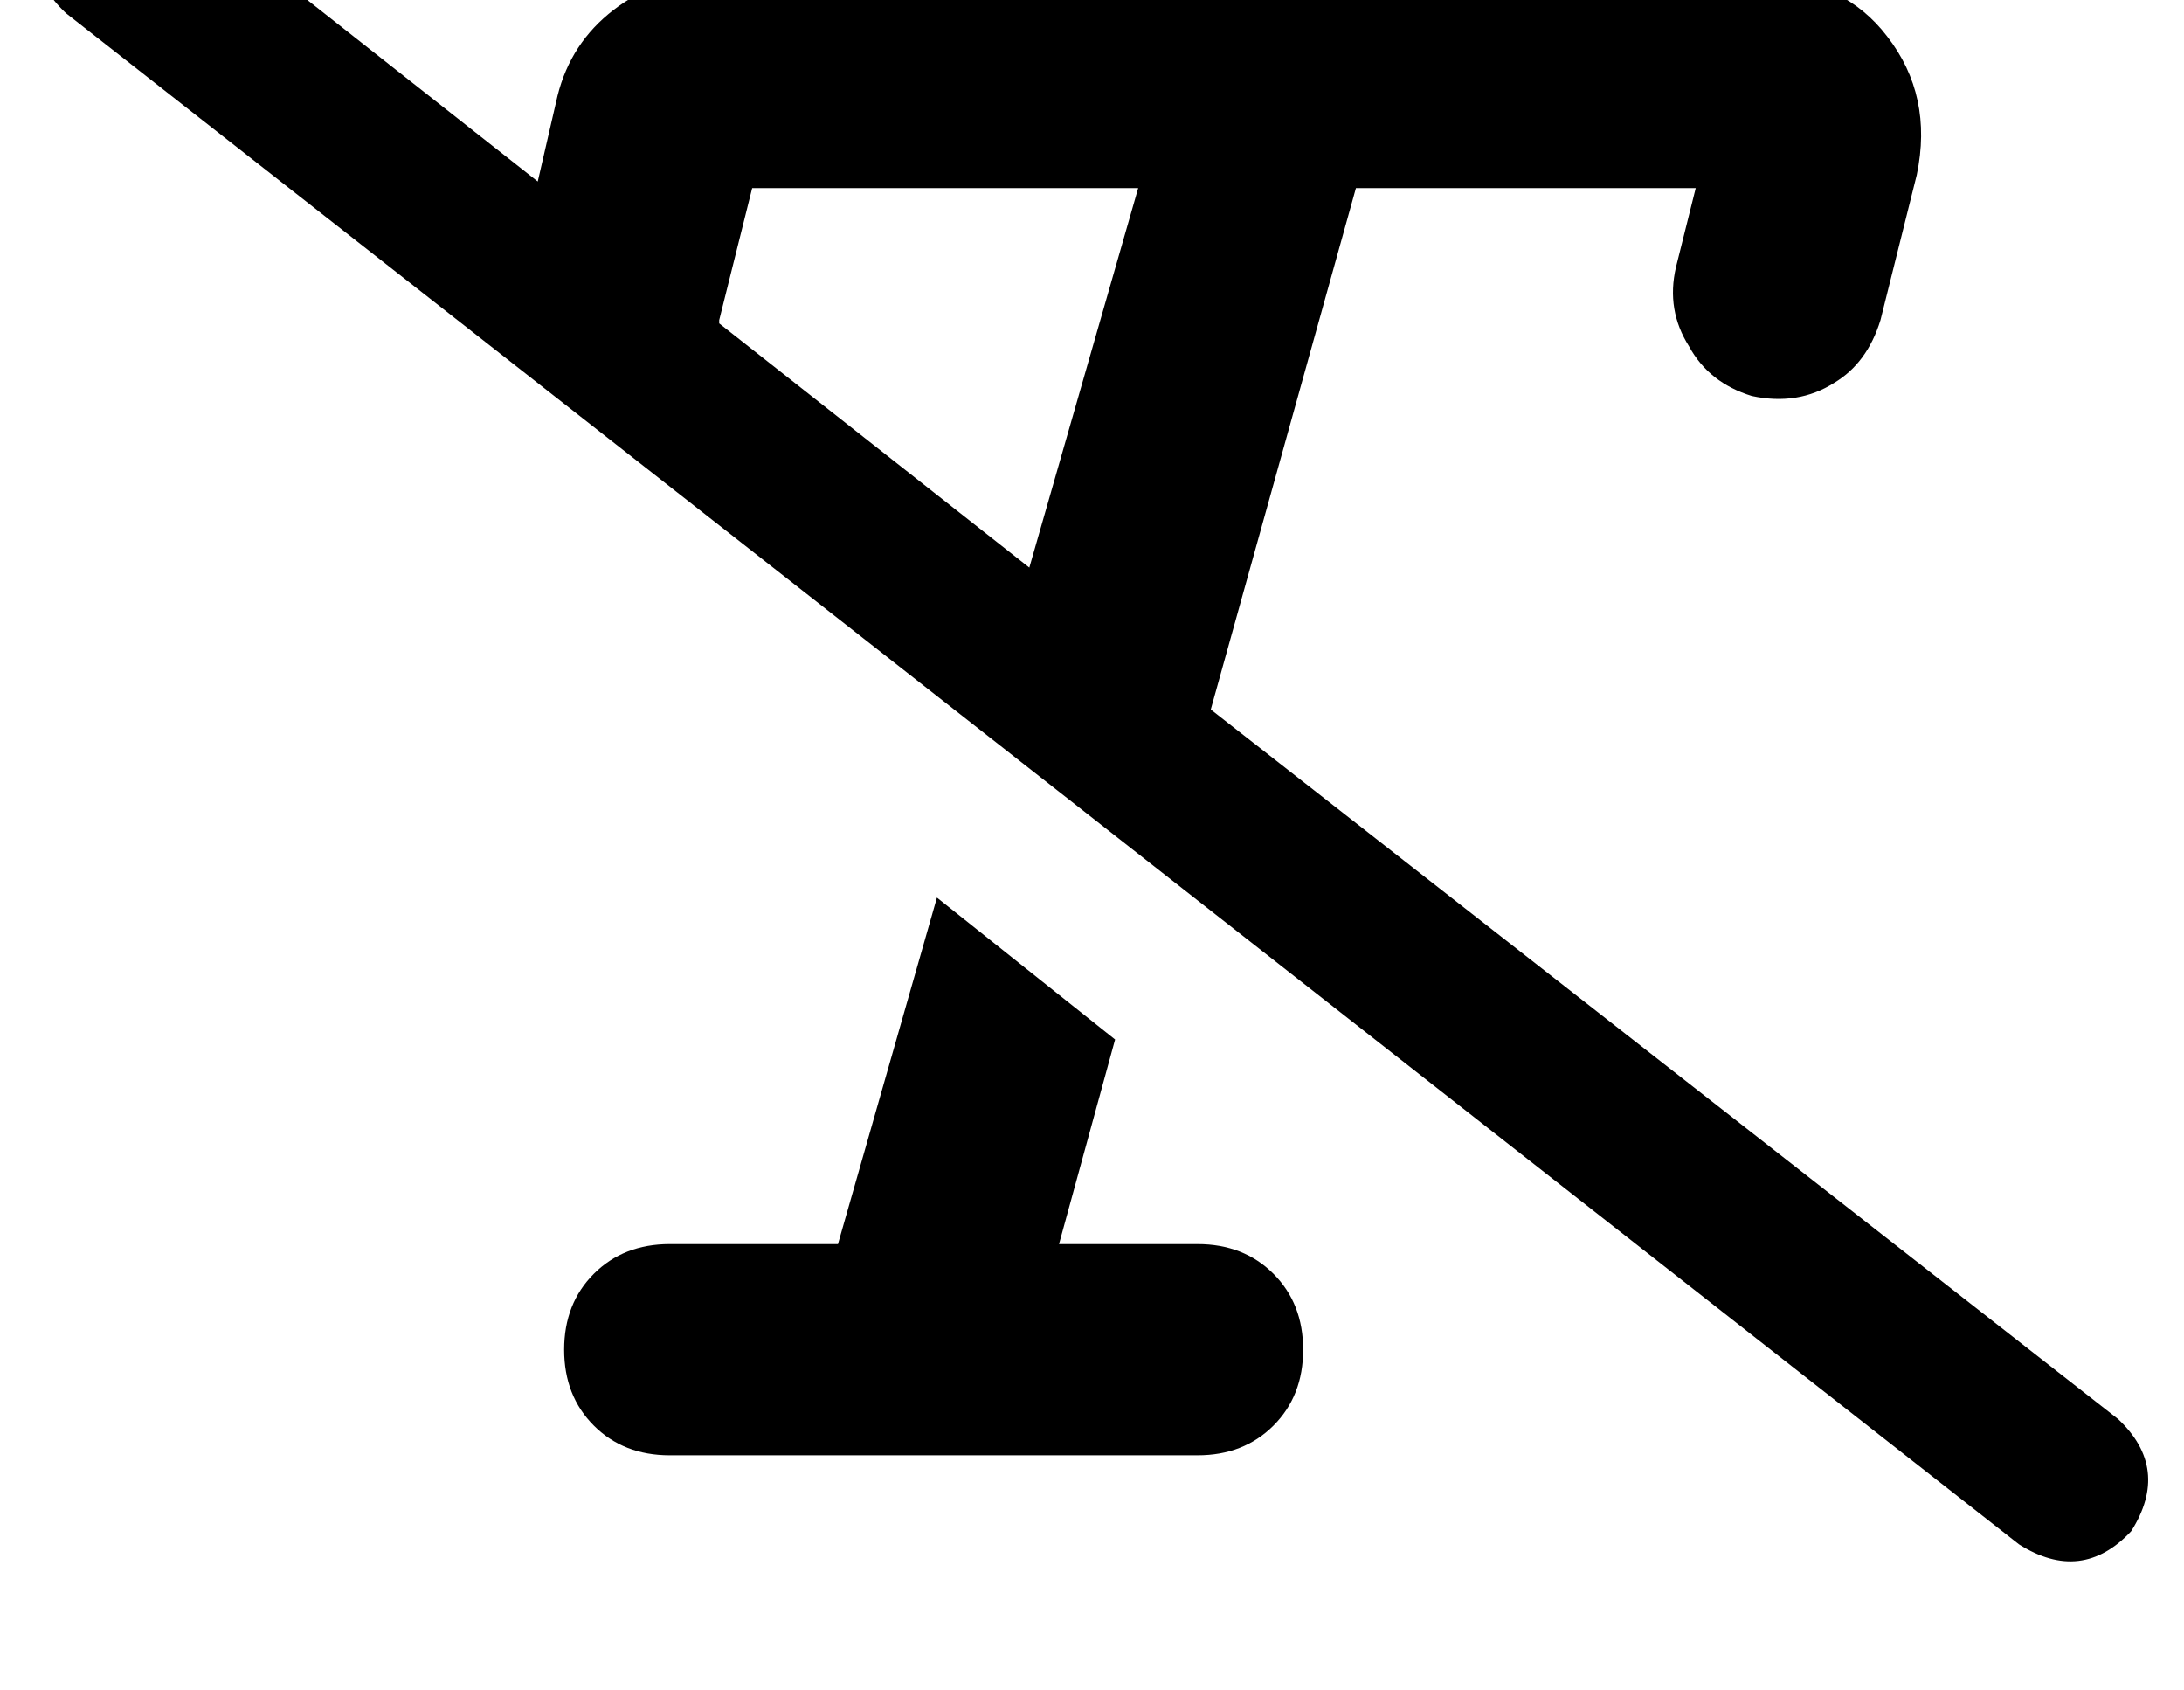 <?xml version="1.0" standalone="no"?>
<!DOCTYPE svg PUBLIC "-//W3C//DTD SVG 1.1//EN" "http://www.w3.org/Graphics/SVG/1.1/DTD/svg11.dtd" >
<svg xmlns="http://www.w3.org/2000/svg" xmlns:xlink="http://www.w3.org/1999/xlink" version="1.1" viewBox="-11 0 662 512">
   <path fill="currentColor"
d="M39 -34q-19 -12 -34 4q-12 19 4 34l592 464v0q19 12 34 -4q12 -19 -4 -34l-275 -215v0l44 -158v0h103v0l-6 24v0q-3 13 4 24q6 11 19 15q14 3 25 -4q10 -6 14 -19l11 -44v0q5 -24 -9 -42q-13 -17 -37 -18h-148v0v0v0h-171v0q-17 0 -30 10t-17 26l-6 26v0l-113 -89v0z
M207 98v-1v0v0v0l10 -40v0h117v0l-33 115v0l-94 -74v0zM327 315l-54 -43l54 43l-54 -43l-30 105v0h-51v0q-14 0 -23 9t-9 23t9 23t23 9h160v0q14 0 23 -9t9 -23t-9 -23t-23 -9h-42v0l17 -62v0z" />
</svg>
